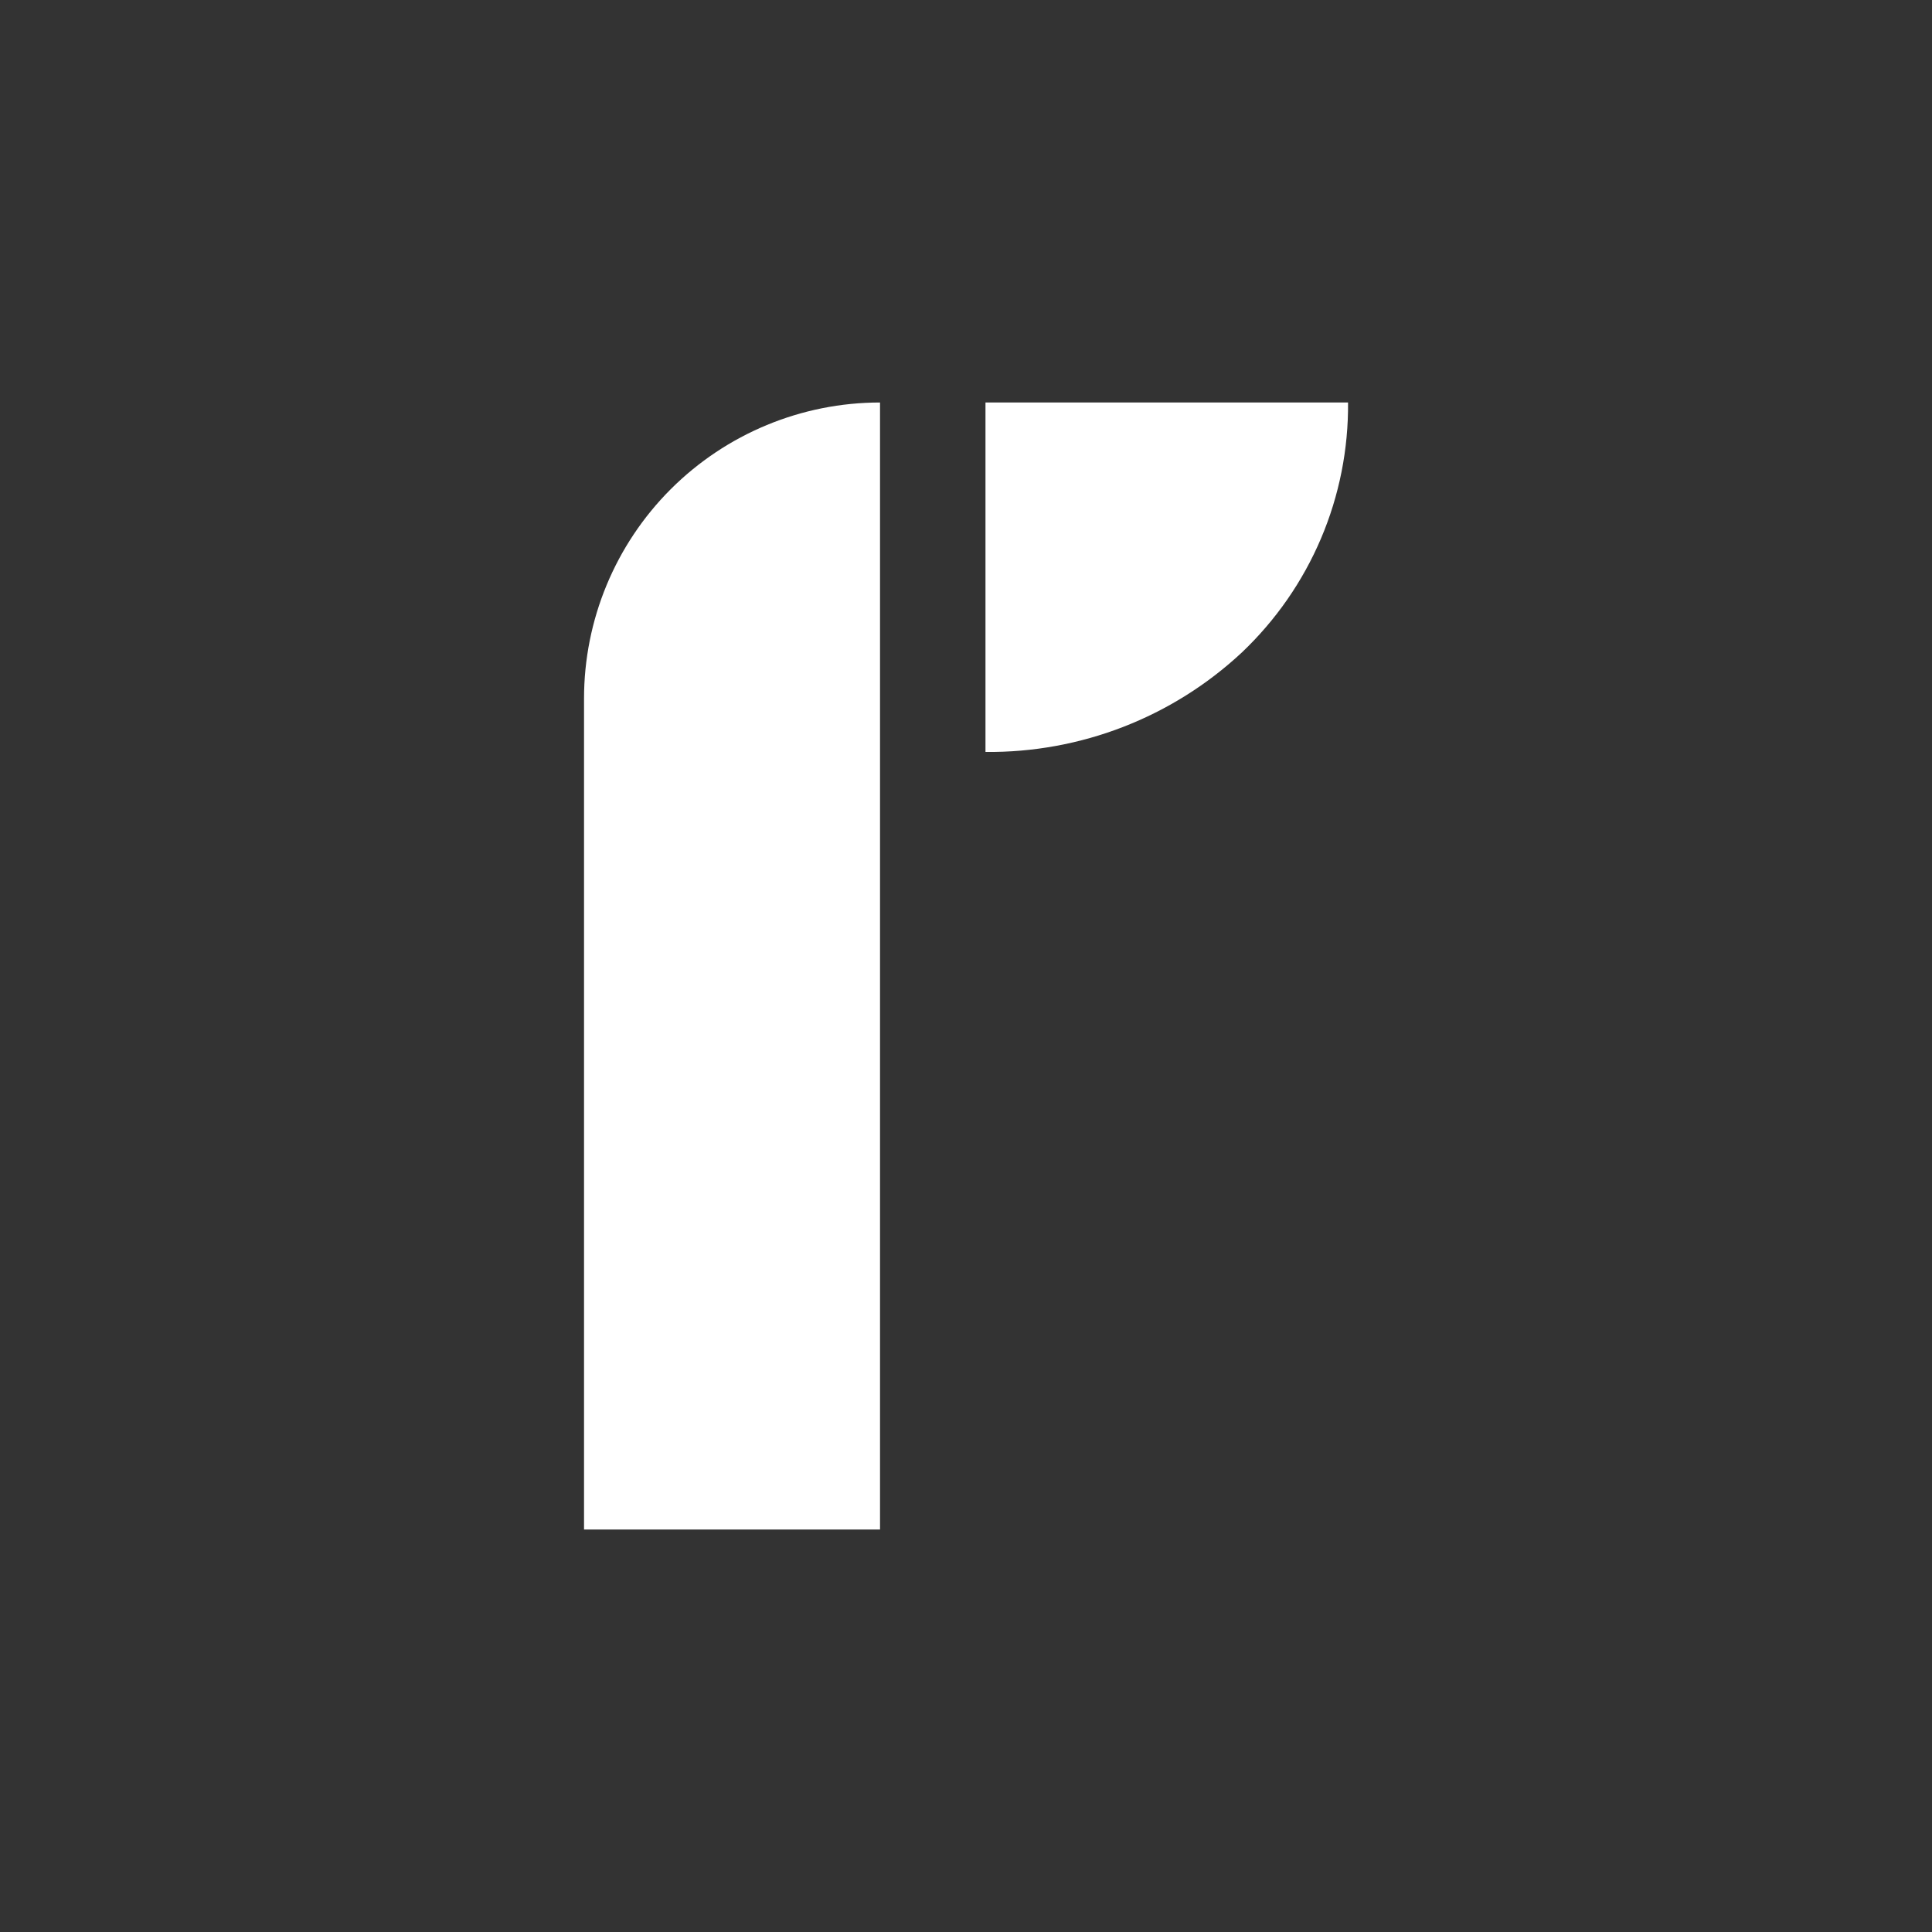 <svg width="24" height="24" viewBox="0 0 24 24" fill="none" xmlns="http://www.w3.org/2000/svg">
<rect x="0" y="0" width="24" height="24" fill="#333333" stroke="none"/>
<path d="M7.255 8.677V19H10.932V5C9.957 5 9.022 5.388 8.332 6.077C7.642 6.767 7.255 7.702 7.255 8.677Z" fill="white"/>
<path d="M12.242 5V9.341C13.424 9.353 14.565 8.91 15.428 8.104C15.849 7.704 16.183 7.223 16.41 6.689C16.637 6.155 16.751 5.58 16.746 5H12.242Z" fill="white"/>
</svg>
